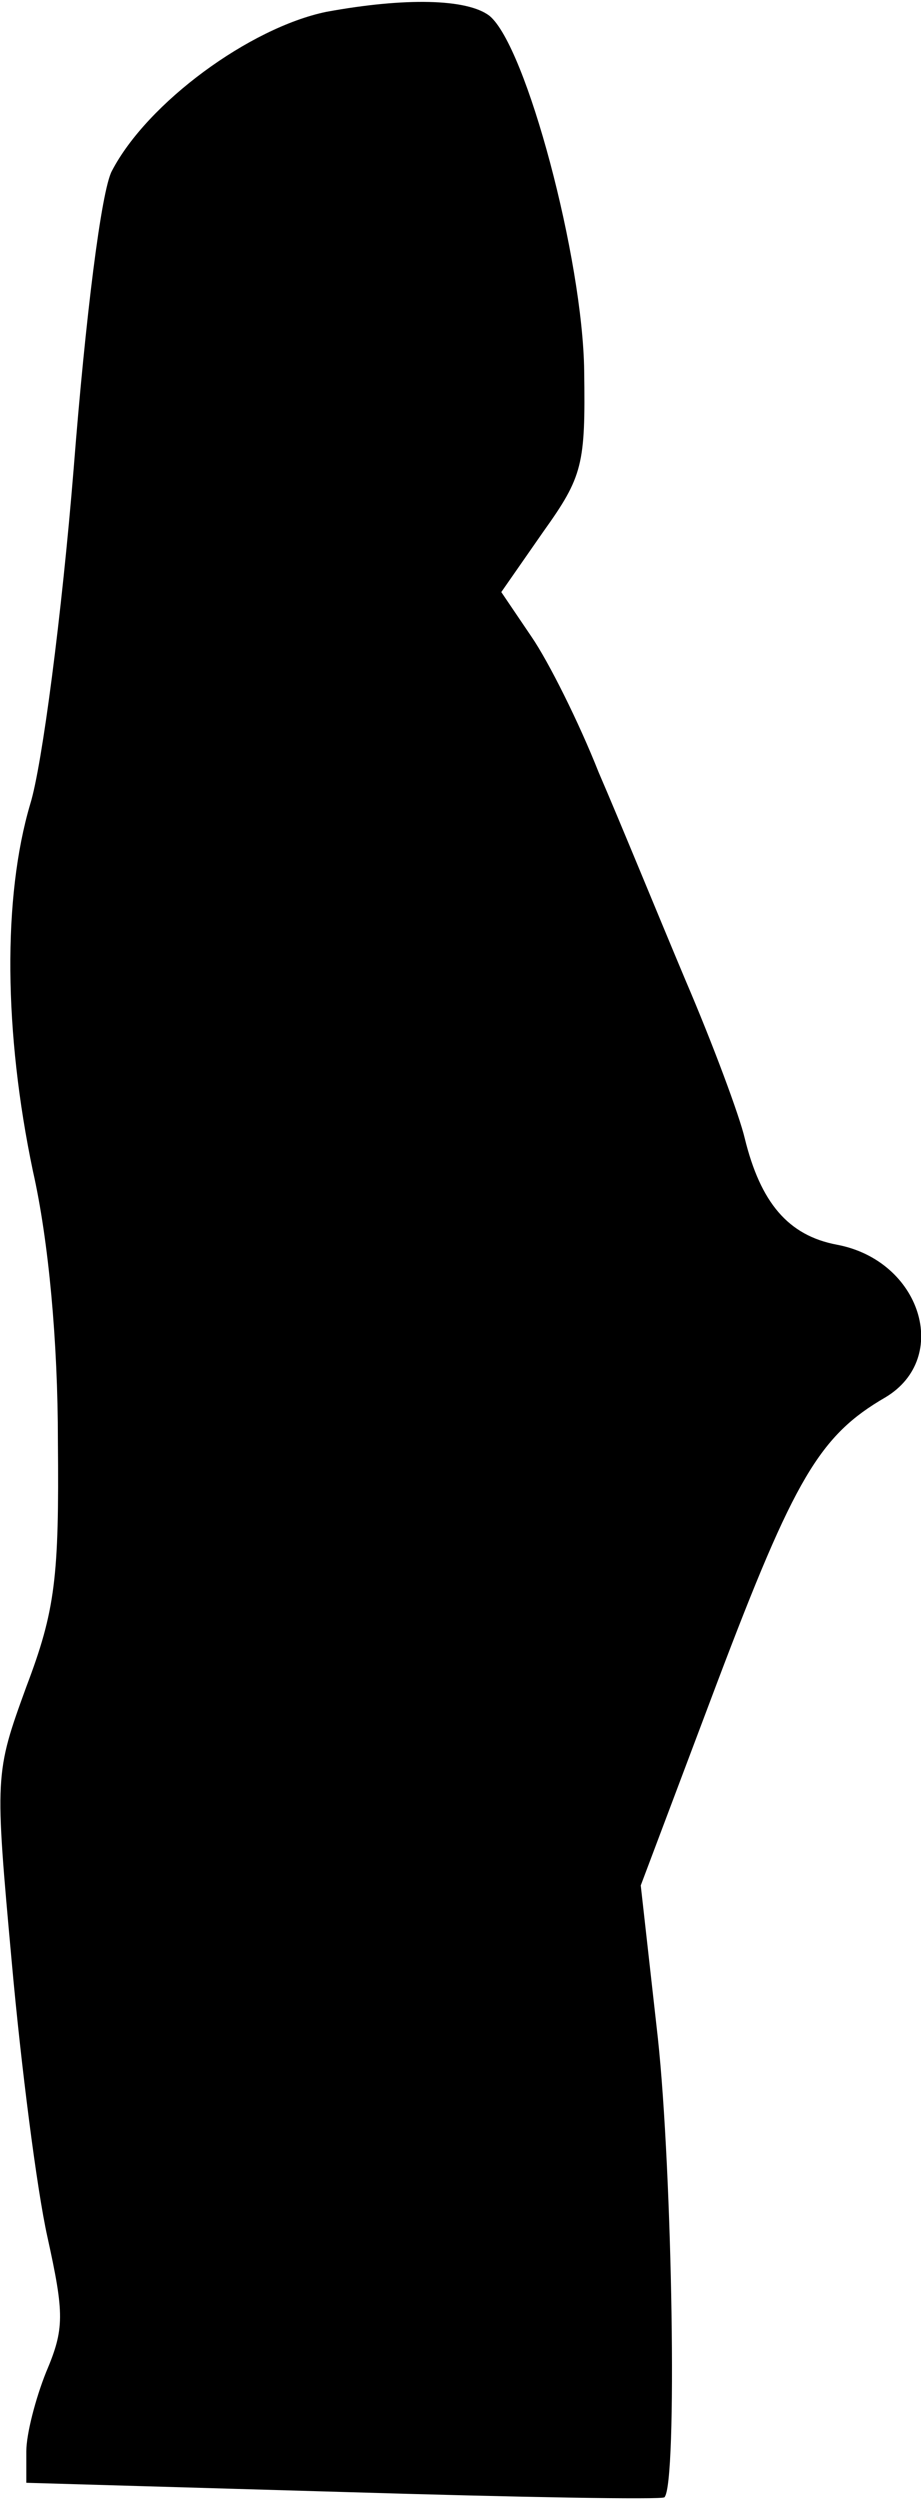 <?xml version="1.0" standalone="no"?>
<!DOCTYPE svg PUBLIC "-//W3C//DTD SVG 20010904//EN"
 "http://www.w3.org/TR/2001/REC-SVG-20010904/DTD/svg10.dtd">
<svg version="1.0" xmlns="http://www.w3.org/2000/svg"
 width="70pt" height="190pt" viewBox="0 0 70 190"
 preserveAspectRatio="xMidYMid meet">
<g transform="translate(0,190) scale(0.1,-0.1)"
fill="#000000" stroke="none">
<path fill="#000000" stroke="none" d="M248 1891 c-58 -12 -136 -69 -163 -121
-8 -15 -20 -111 -29 -226 -9 -111 -24 -226 -33 -255 -21 -71 -20 -174 2 -279
12 -53 19 -130 19 -205 1 -104 -2 -129 -24 -187 -24 -66 -24 -67 -11 -210 7
-78 19 -172 27 -208 13 -59 13 -70 -1 -103 -8 -20 -15 -47 -15 -60 l0 -24 241
-7 c133 -4 243 -6 244 -4 10 10 6 247 -5 349 l-13 116 58 154 c59 156 78 188
128 217 50 30 27 104 -37 116 -37 7 -58 32 -70 81 -4 17 -24 71 -45 120 -21
50 -50 121 -66 158 -15 38 -38 84 -51 103 l-23 34 32 46 c30 42 32 51 31 122
-1 85 -44 247 -72 270 -17 13 -64 14 -124 3z"/>
</g>
</svg>
